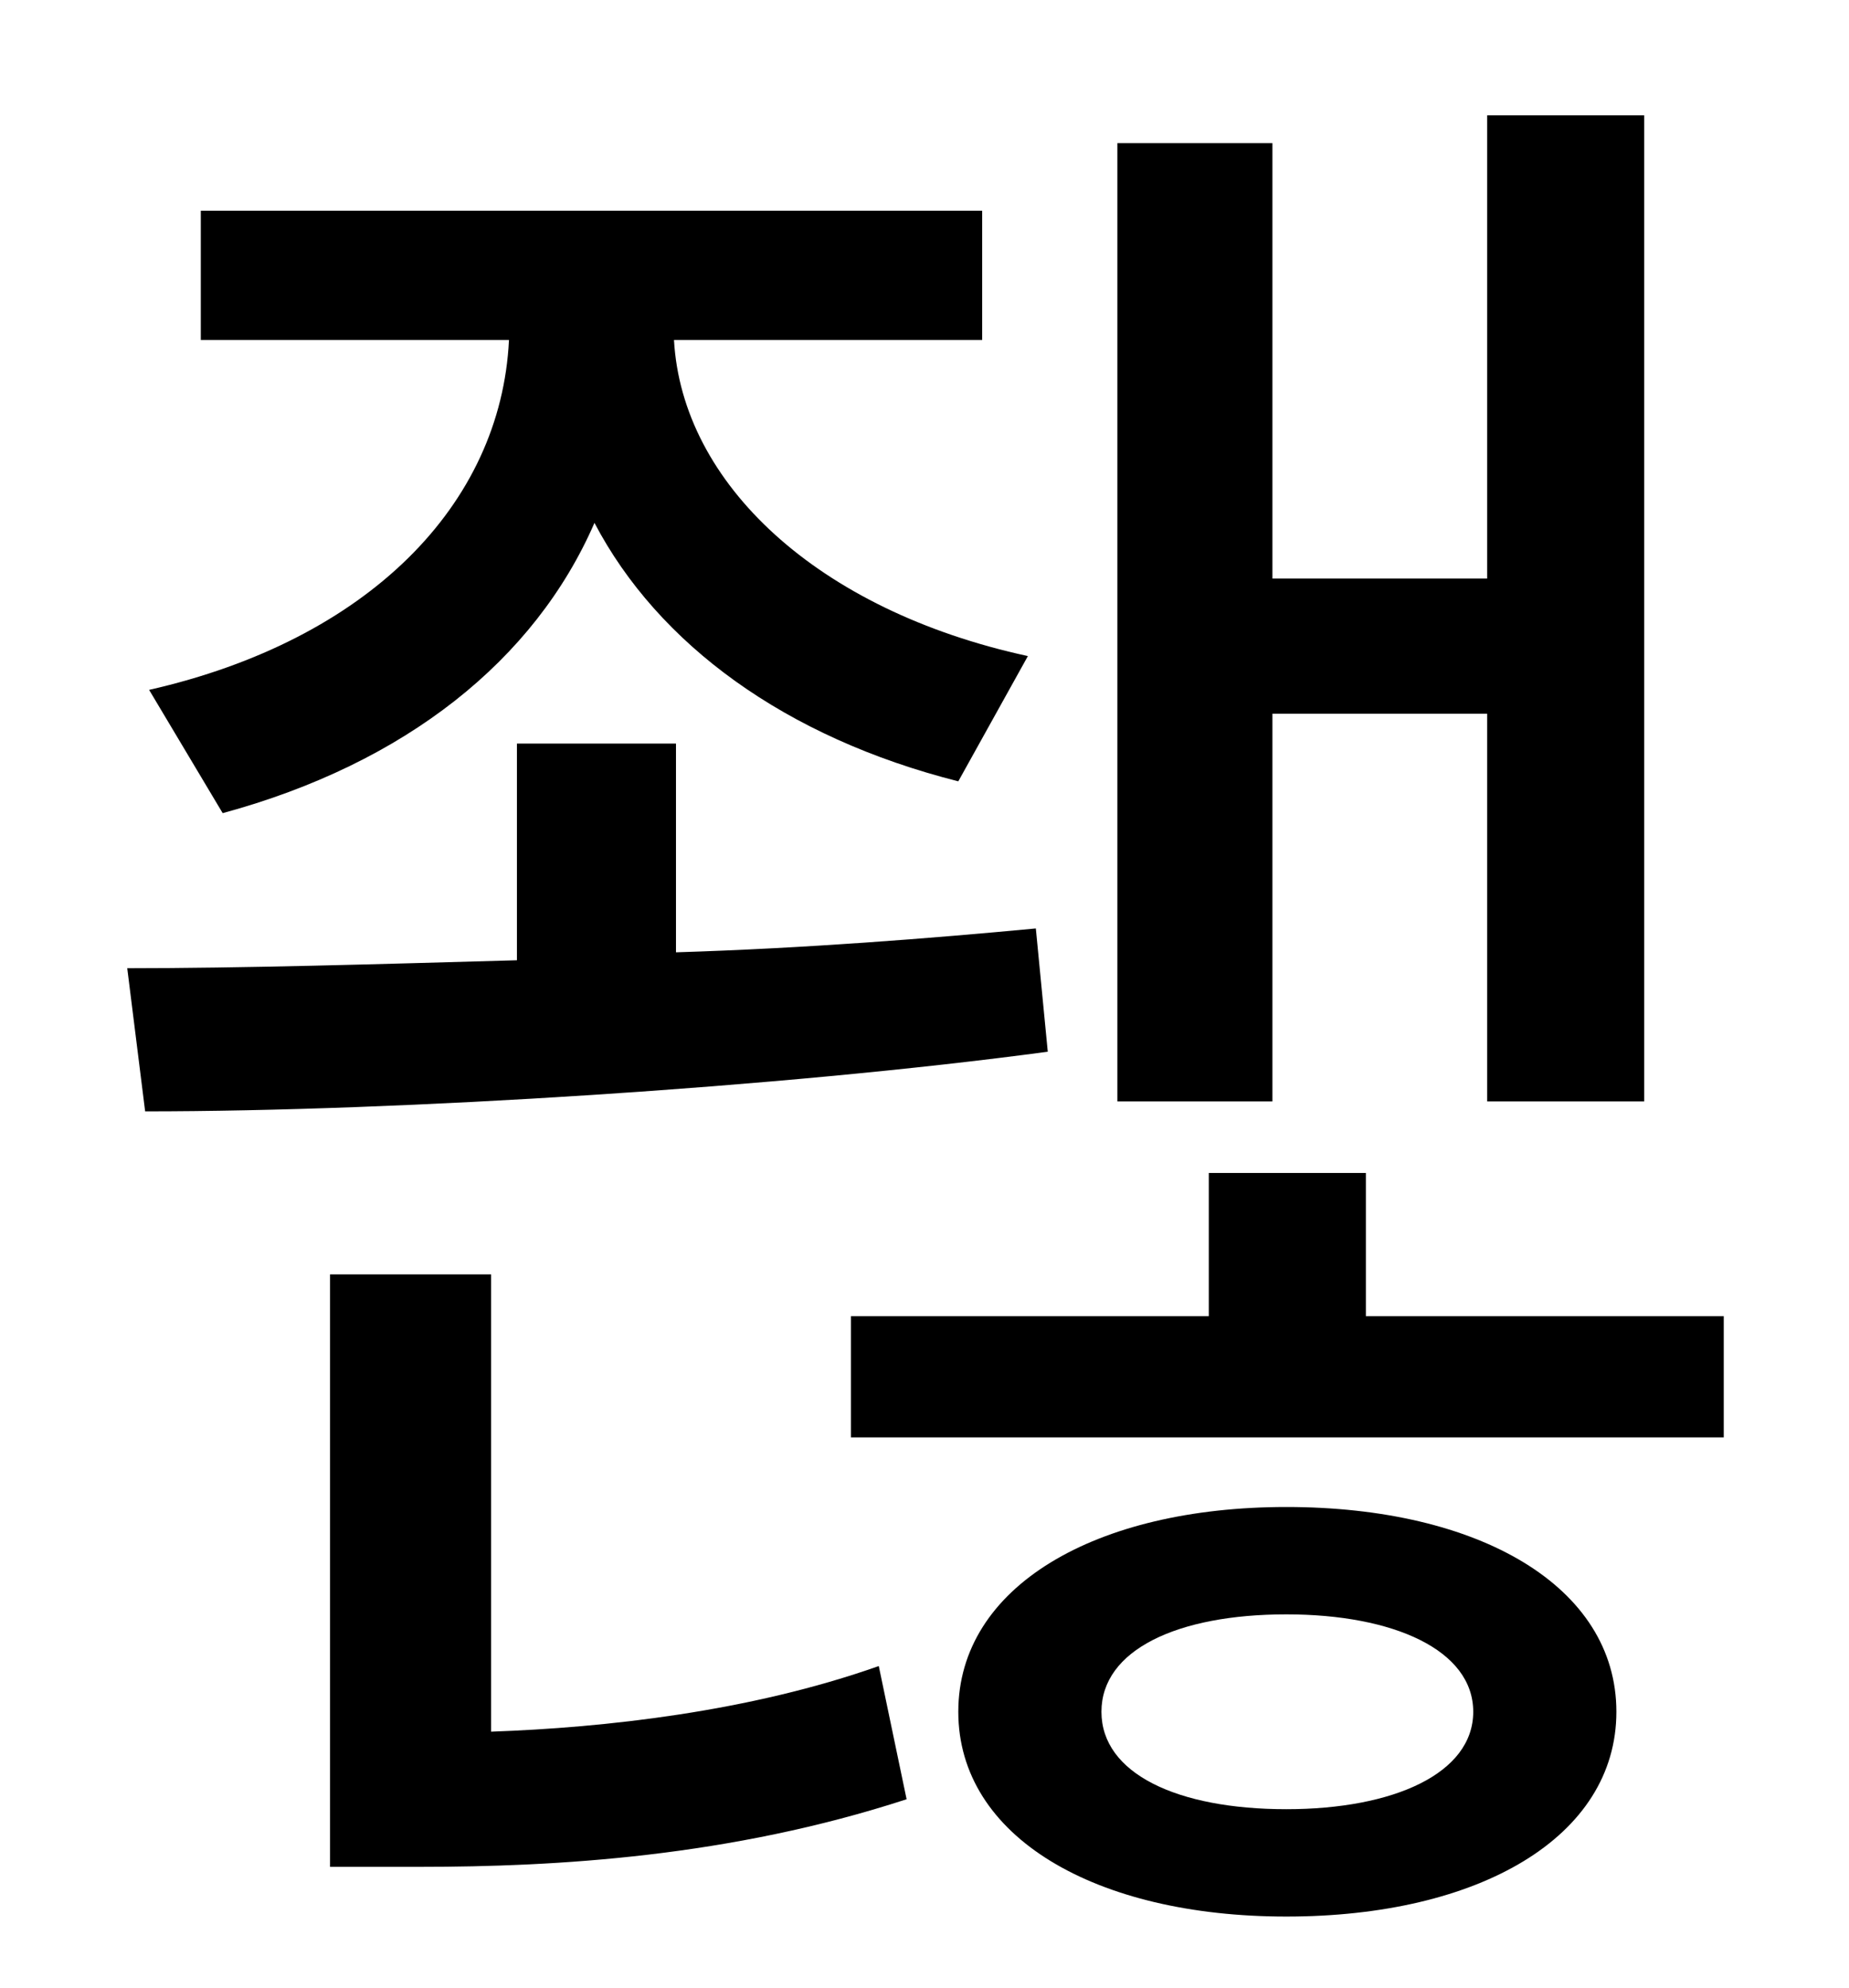 <?xml version="1.0" standalone="no"?>
<!DOCTYPE svg PUBLIC "-//W3C//DTD SVG 1.1//EN" "http://www.w3.org/Graphics/SVG/1.1/DTD/svg11.dtd" >
<svg xmlns="http://www.w3.org/2000/svg" xmlns:xlink="http://www.w3.org/1999/xlink" version="1.1" viewBox="-10 0 930 1000">
   <path fill="currentColor"
d="M630 359v195h-78v-482h78v219h108v-233h79v496h-79v-195h-108zM102 409l-37 -62c110 -25 177 -93 181 -176h-155v-65h393v65h-155c4 72 72 136 178 159l-35 63c-87 -22 -151 -69 -183 -130c-30 69 -95 121 -187 146zM511 467l6 62c-134 18 -326 30 -454 30l-9 -72
c57 0 125 -2 196 -4v-109h80v105c65 -2 128 -7 181 -12zM237 641v230c57 -2 130 -10 195 -33l14 67c-89 29 -176 34 -245 34h-45v-298h81zM637 910c54 0 94 -18 94 -49s-40 -49 -94 -49c-55 0 -93 18 -93 49s38 49 93 49zM637 758c97 0 166 40 166 103s-69 103 -166 103
c-96 0 -165 -40 -165 -103s69 -103 165 -103zM677 662h180v61h-439v-61h180v-72h79v72z" />
</svg>
